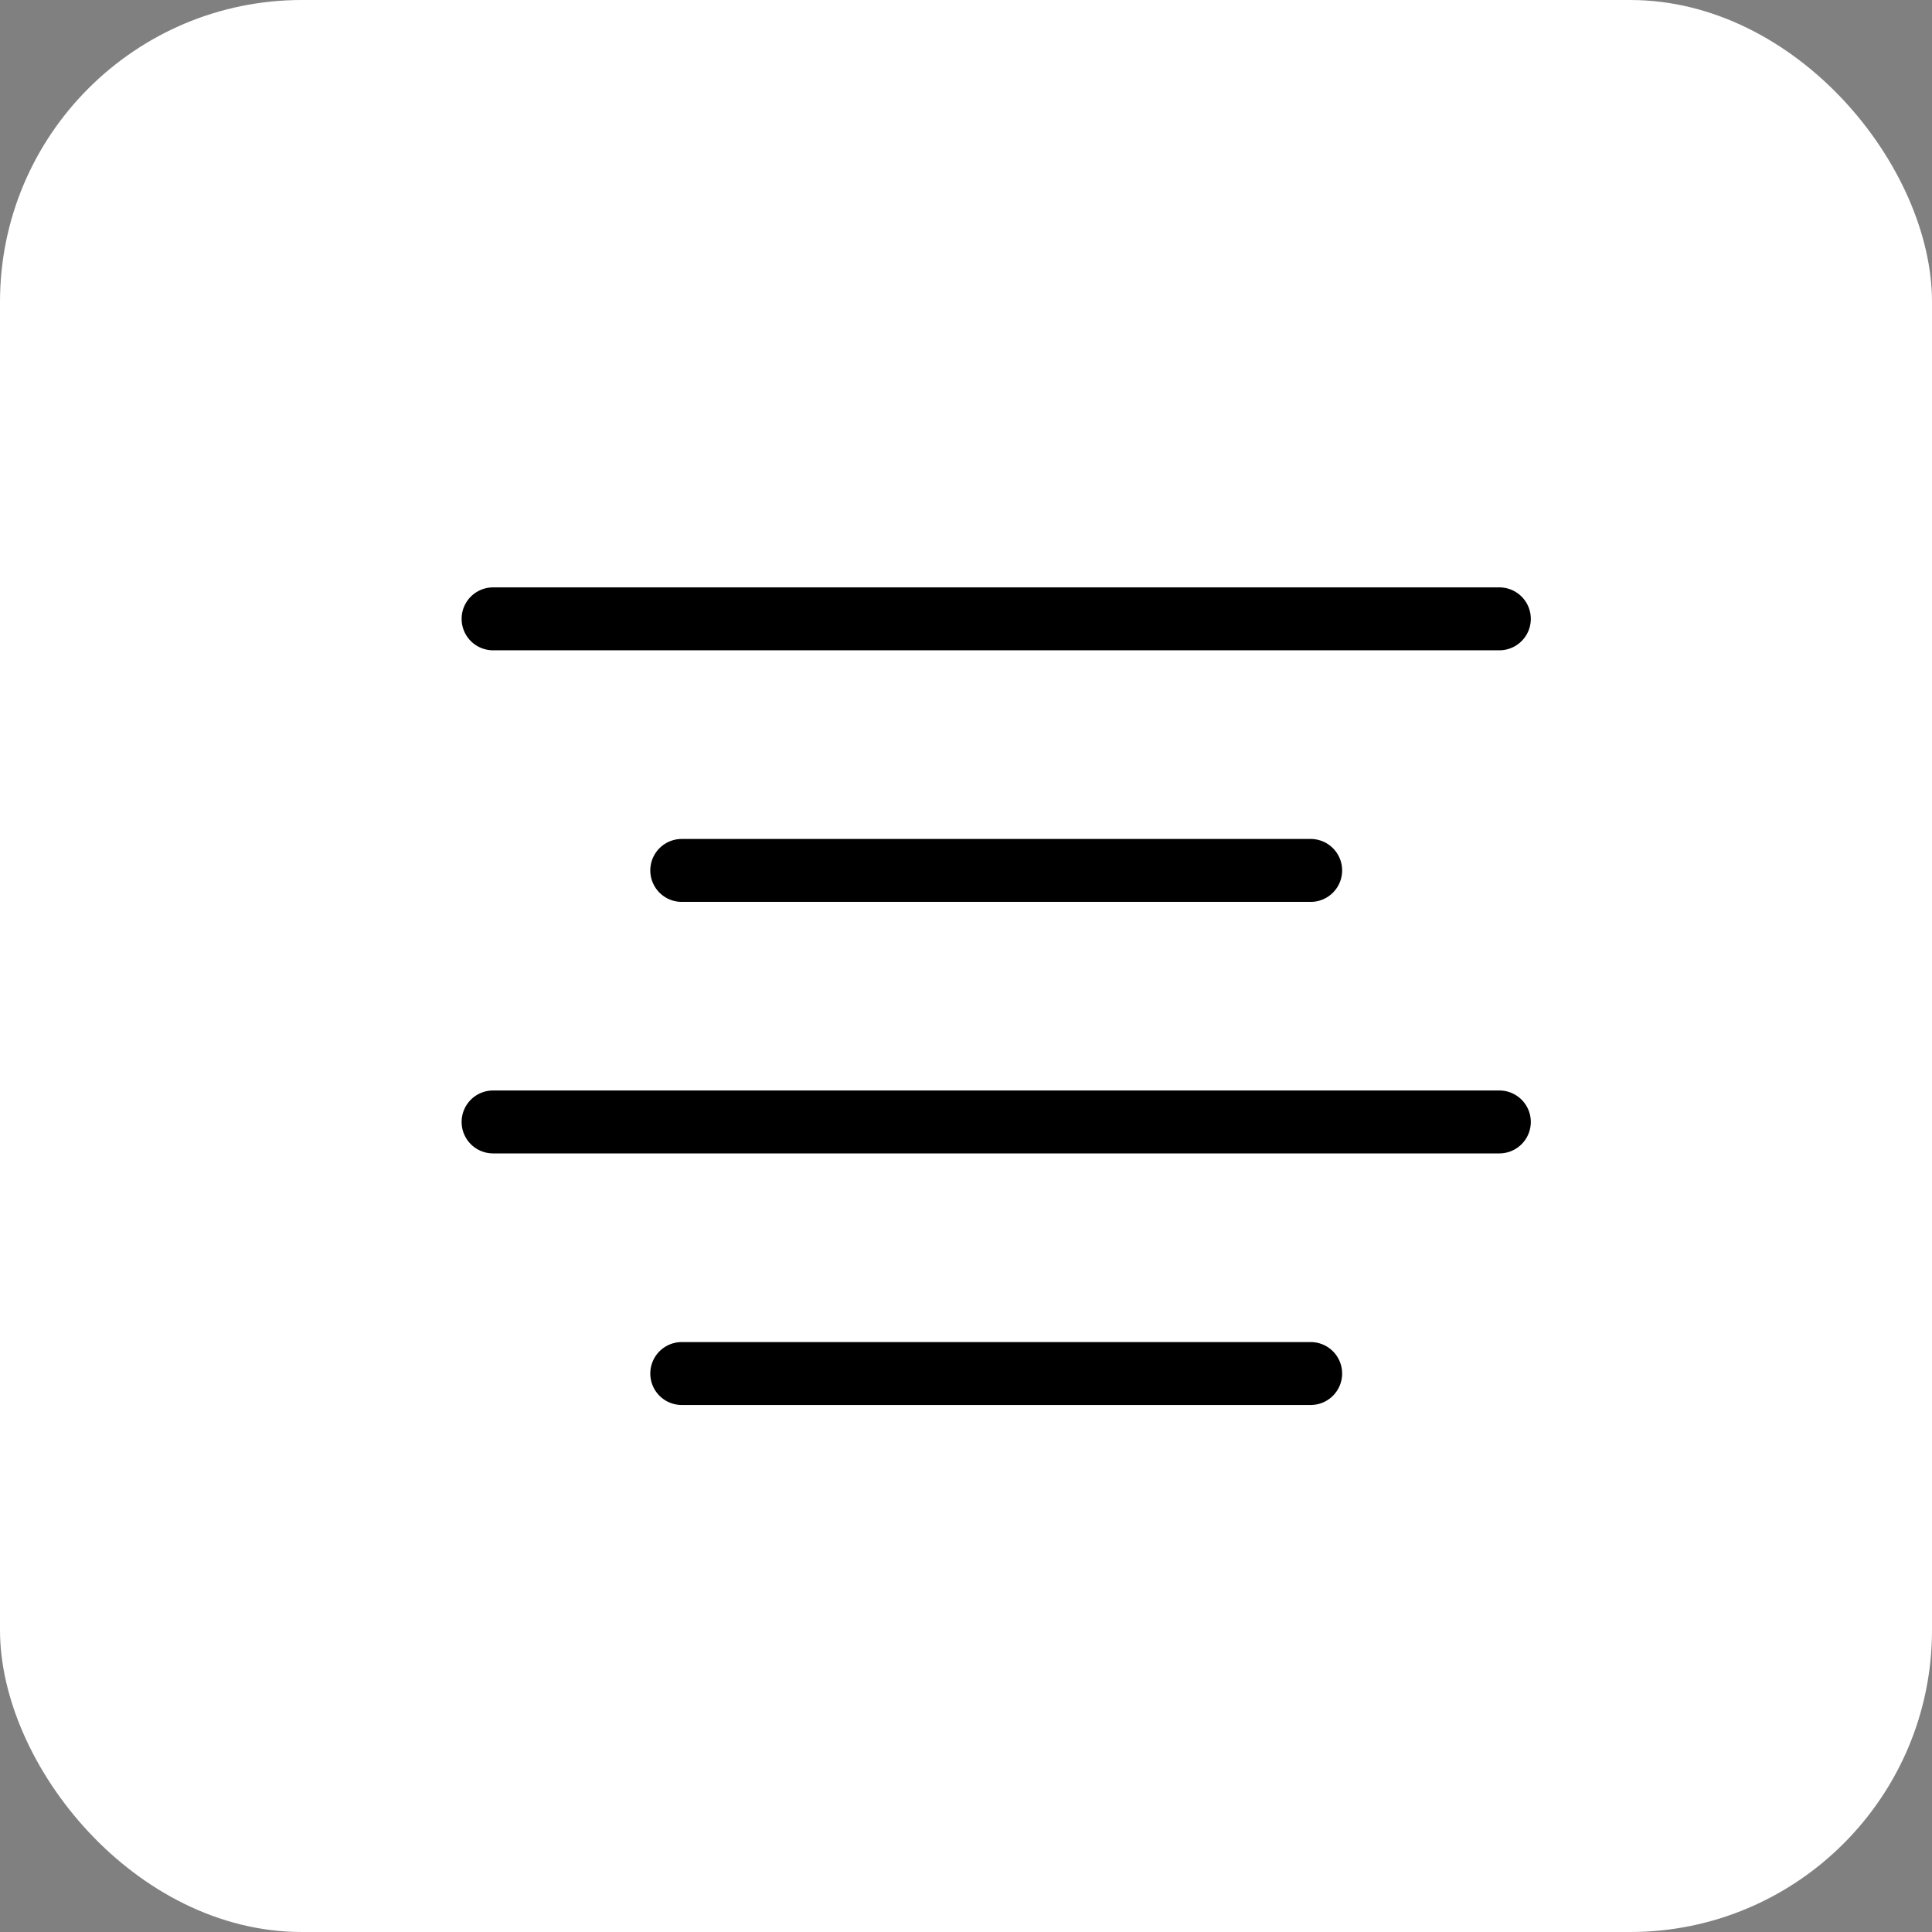 <svg data-name="Component 2282 – 6" xmlns="http://www.w3.org/2000/svg" width="32" height="32" viewBox="0 0 32 32">
    <rect x="0" y="0" width="32" height="32" fill="#808080" stroke="none"/>
    <rect data-name="Rectangle 3944" width="32" height="32" rx="5" style="fill:#ffffff00"/>
    <g data-name="Light 1px/center_align">
        <path data-name="Light 1px/center_align background" style="fill:#ffffff00" d="M0 0h25v25H0z" transform="translate(4 4)"/>
        <path data-name="Vector 605 (Stroke)" d="M8.167 9.729h16.667a.521.521 0 0 1 0 1.042H8.167a.521.521 0 0 1 0-1.042z"/>
        <path data-name="Vector 606 (Stroke)" d="M11.292 13.896h10.417a.521.521 0 0 1 0 1.042H11.292a.521.521 0 0 1 0-1.042z"/>
        <path data-name="Vector 607 (Stroke)" d="M8.167 18.062h16.667a.521.521 0 0 1 0 1.042H8.167a.521.521 0 0 1 0-1.042z"/>
        <path data-name="Vector 608 (Stroke)" d="M11.292 22.229h10.417a.521.521 0 0 1 0 1.042H11.292a.521.521 0 0 1 0-1.042z"/>
    </g>
</svg>
